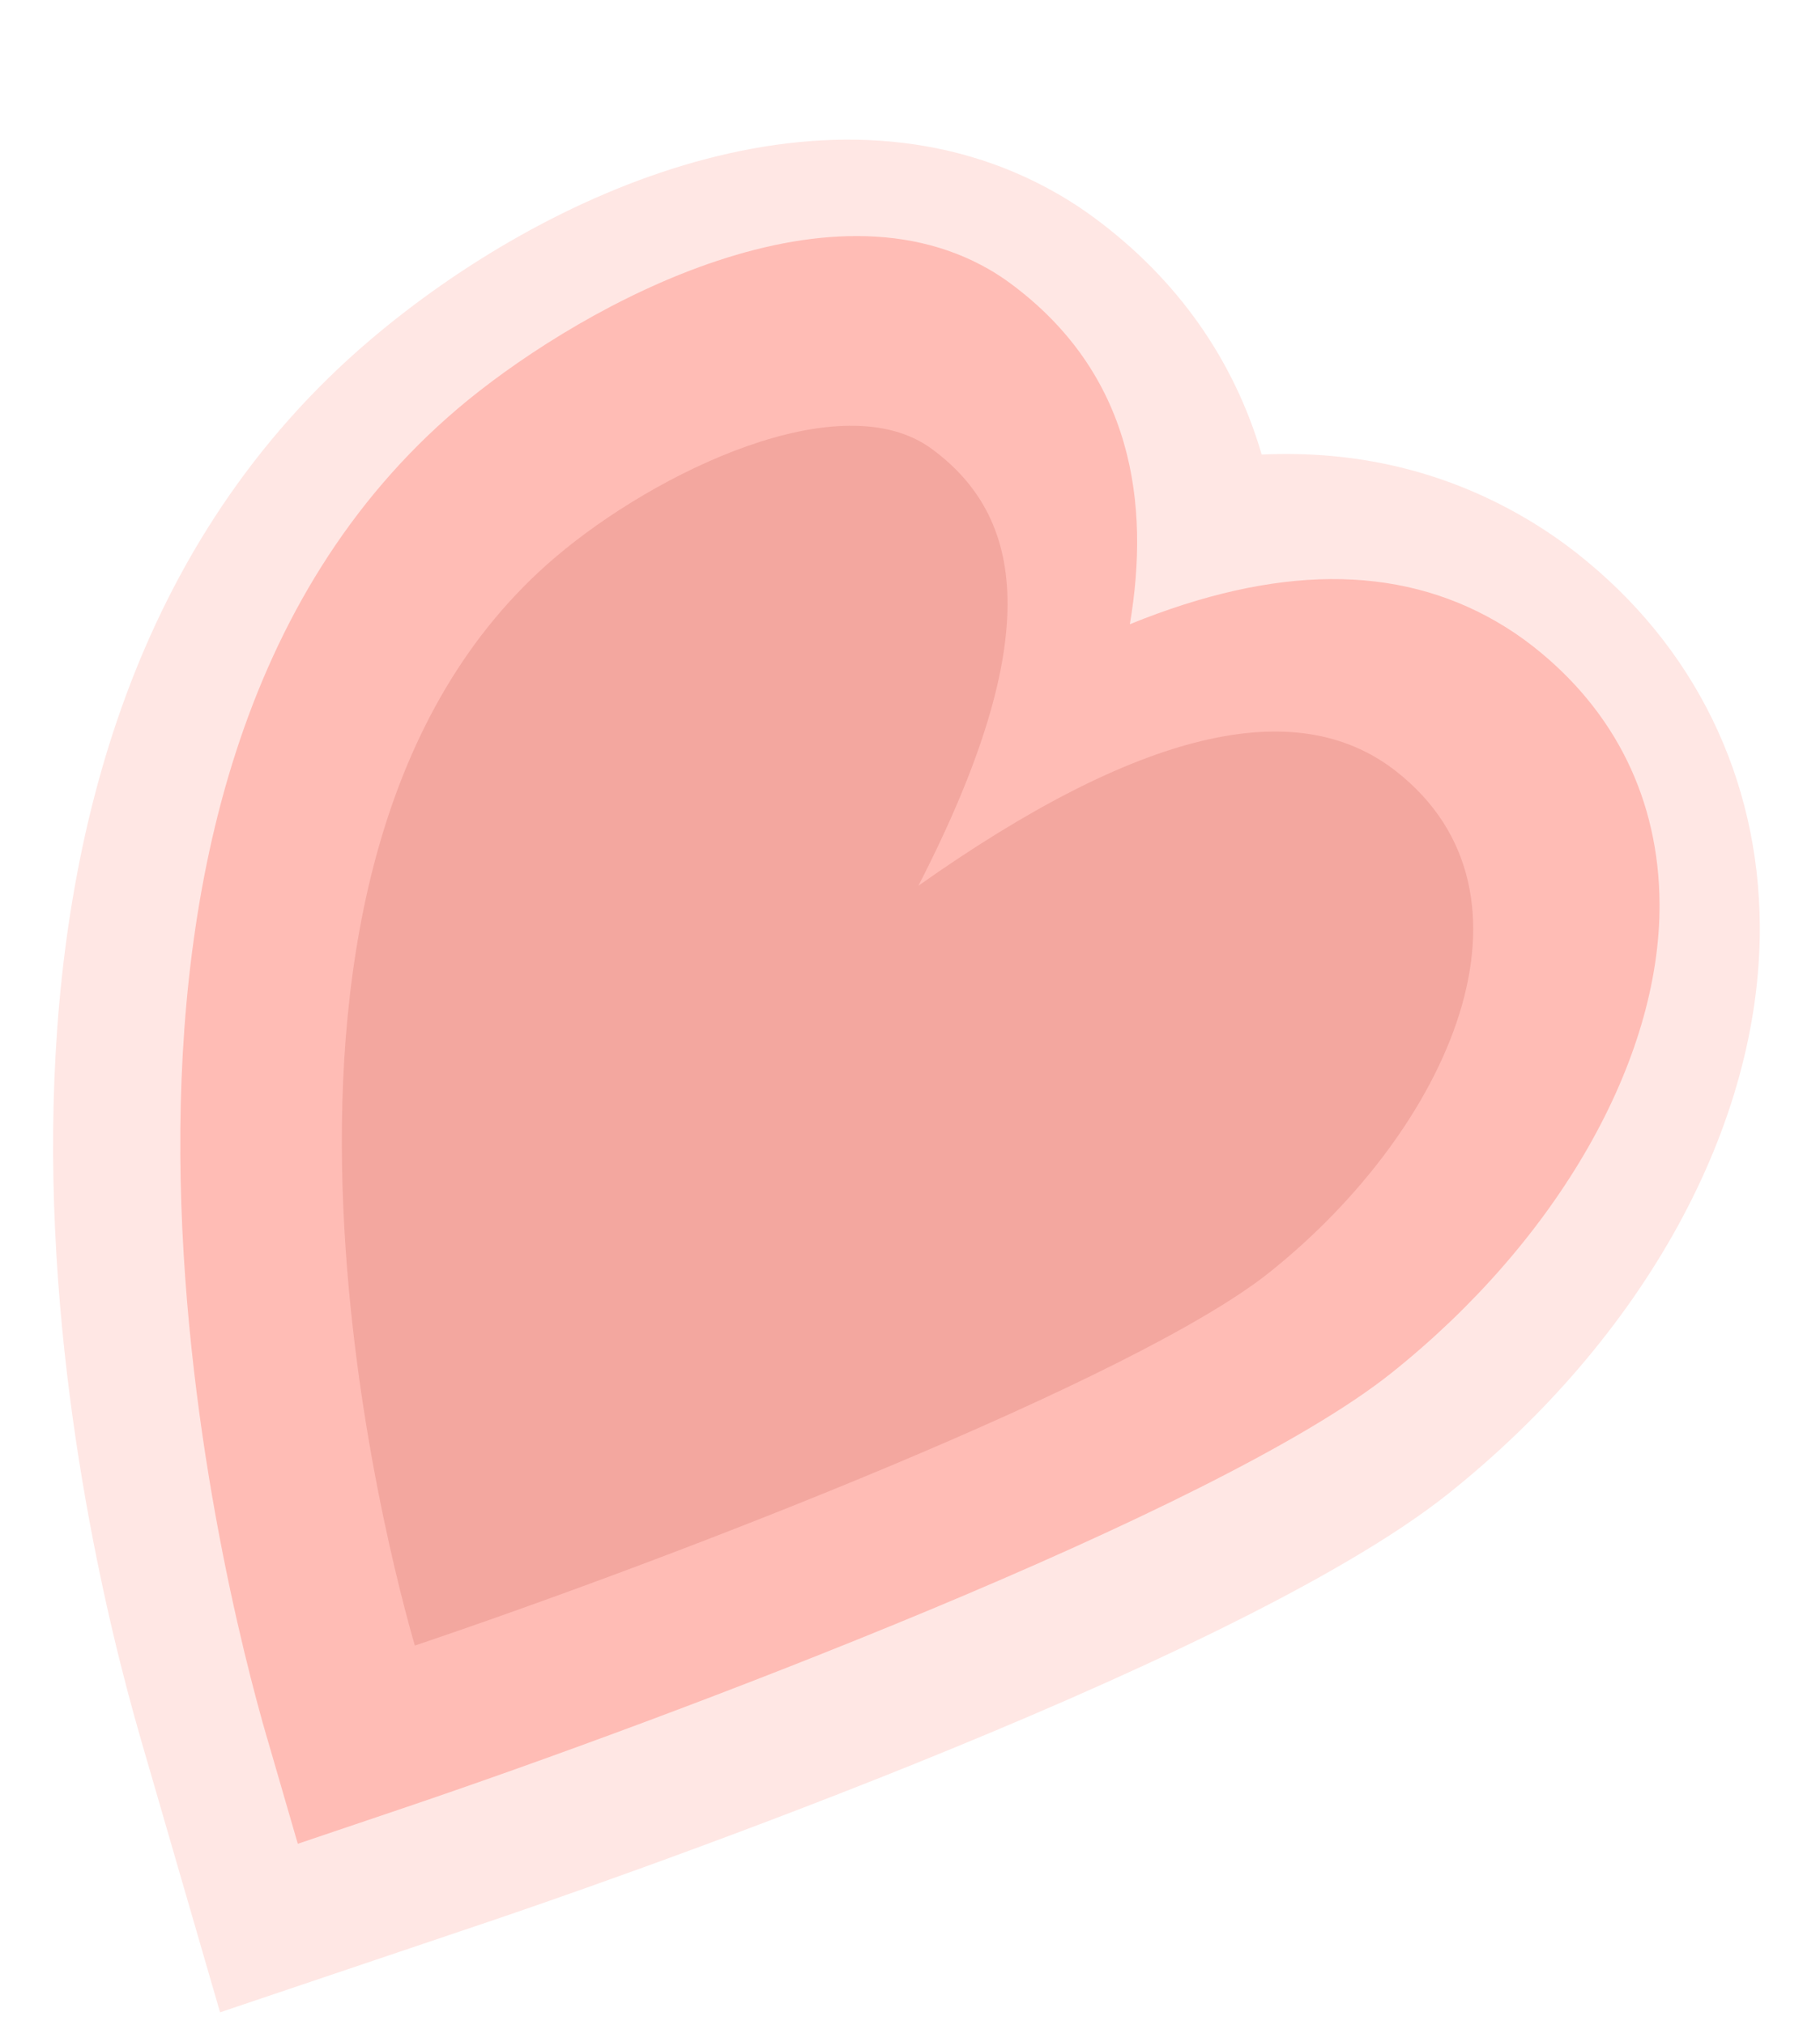 <svg width="80" height="89" viewBox="0 0 80 89" fill="none" xmlns="http://www.w3.org/2000/svg">
<mask id="mask0_141_539" style="mask-type:alpha" maskUnits="userSpaceOnUse" x="0" y="0" width="80" height="89">
<rect width="80" height="89" fill="#D9D9D9"/>
</mask>
<g mask="url(#mask0_141_539)">
<g filter="url(#filter0_d_141_539)">
<path d="M8.198 71.458C5.303 61.489 -2.522 27.588 18.294 9.921C26.003 3.378 38.55 -2.222 48.519 3.534C49.067 3.85 49.603 4.203 50.105 4.574C53.763 7.278 56.243 10.823 57.459 14.976C61.612 14.784 65.447 15.691 68.929 17.701C69.754 18.177 70.557 18.718 71.31 19.311C76.469 23.361 79.325 29.185 79.354 35.718C79.392 44.442 74.279 53.757 65.678 60.63C56.015 68.352 26.785 78.336 23.483 79.452L11.673 83.435L8.199 71.464L8.198 71.458Z" fill="#FFE7E4"/>
<path d="M13.74 71.386C11.743 64.508 2.771 29.382 22.131 12.948C26.883 8.918 37.878 2.452 45.483 6.843C45.802 7.027 46.113 7.233 46.411 7.452C51.808 11.439 52.559 17.146 51.664 22.433C58.084 19.822 63.406 19.793 67.771 22.314C68.326 22.634 68.87 23.001 69.383 23.402C73.002 26.242 74.928 30.161 74.947 34.737C74.976 41.612 70.467 49.503 63.173 55.33C55.497 61.461 31.354 70.536 19.66 74.484L15.09 76.028L13.745 71.394L13.74 71.386Z" fill="#FFBCB5"/>
<path d="M42.375 33.914C48.034 22.903 46.945 17.672 42.971 14.738C38.984 11.79 30.816 15.748 26.431 19.471C10.643 32.872 19.29 64.054 20.235 67.317C31.841 63.403 51.92 55.612 57.801 50.916C65.759 44.56 70.251 34.298 63.371 28.898C58.965 25.441 52.025 27.107 42.377 33.92L42.375 33.914Z" fill="#F3A79F"/>
</g>
</g>
<defs>
<filter id="filter0_d_141_539" x="-1.667" y="1.137" width="83.021" height="91.298" filterUnits="userSpaceOnUse" color-interpolation-filters="sRGB">
<feFlood flood-opacity="0" result="BackgroundImageFix"/>
<feColorMatrix in="SourceAlpha" type="matrix" values="0 0 0 0 0 0 0 0 0 0 0 0 0 0 0 0 0 0 127 0" result="hardAlpha"/>
<feOffset dx="-2" dy="5"/>
<feGaussianBlur stdDeviation="2"/>
<feComposite in2="hardAlpha" operator="out"/>
<feColorMatrix type="matrix" values="0 0 0 0 0 0 0 0 0 0 0 0 0 0 0 0 0 0 0.2 0"/>
<feBlend mode="normal" in2="BackgroundImageFix" result="effect1_dropShadow_141_539"/>
<feBlend mode="normal" in="SourceGraphic" in2="effect1_dropShadow_141_539" result="shape"/>
</filter>
</defs>
</svg>
